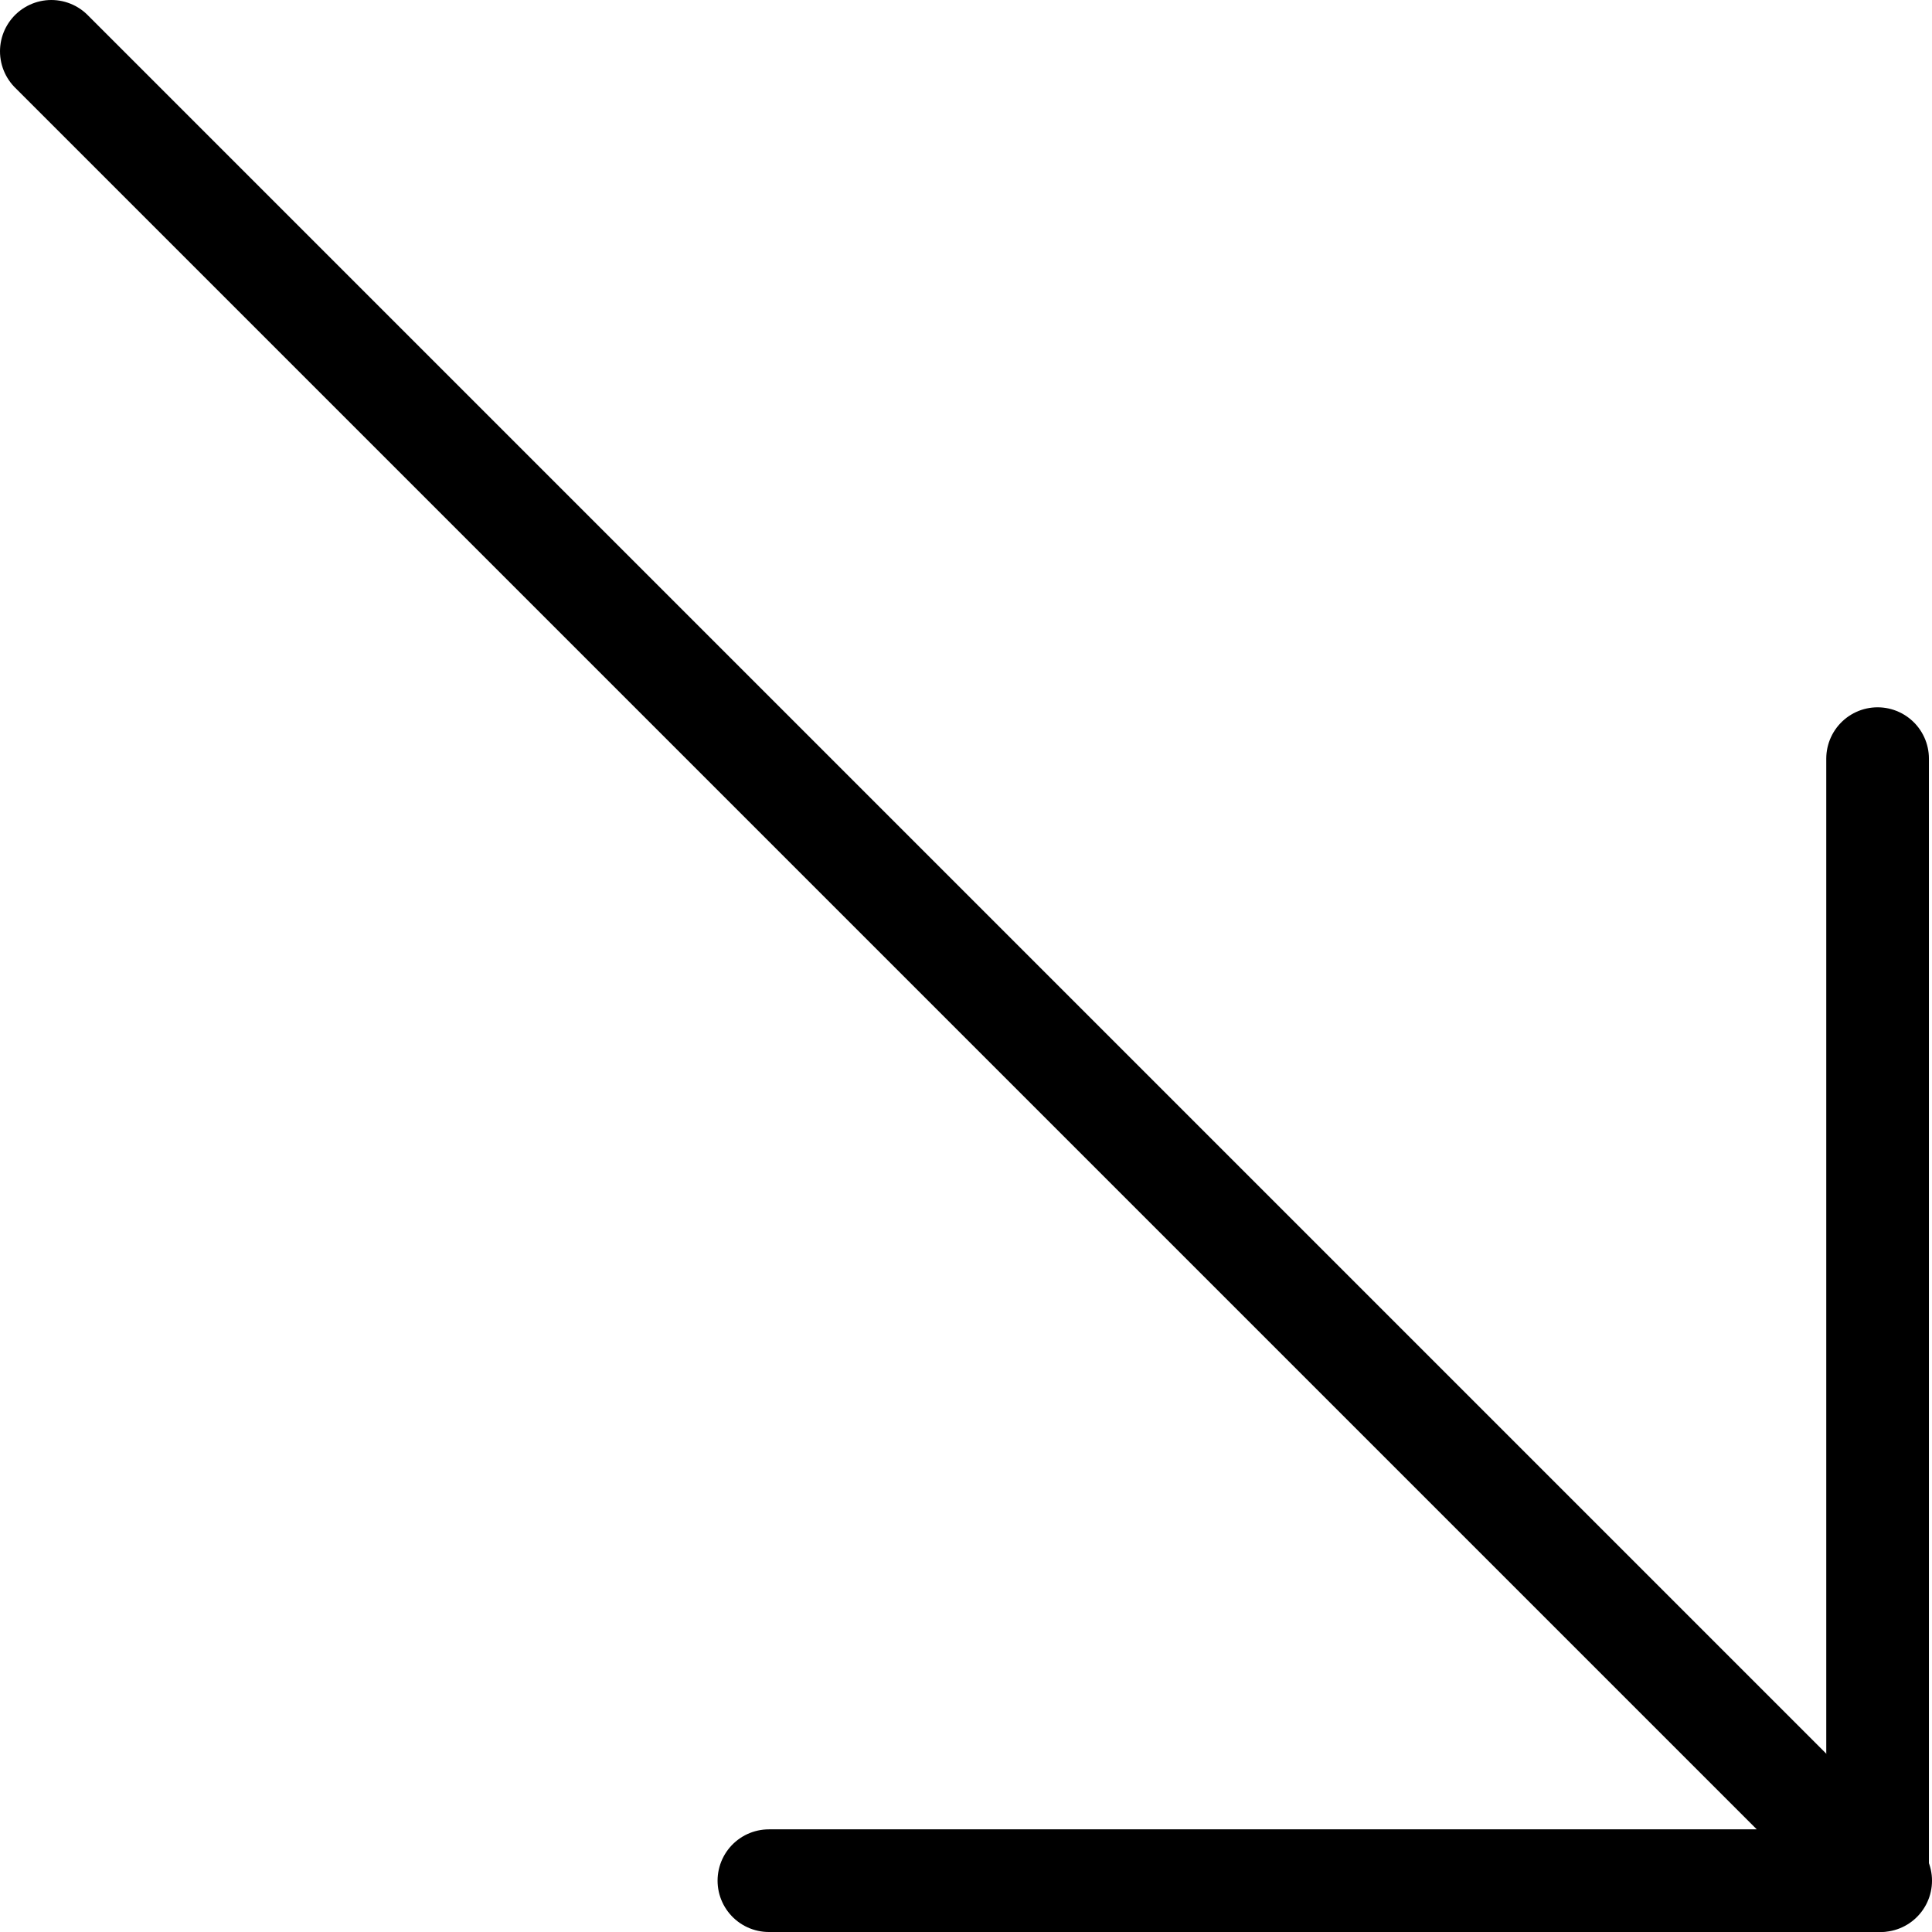 <svg xmlns="http://www.w3.org/2000/svg" viewBox="0 0 18.82 18.82"><defs><style>.cls-1{fill:none;stroke:#000;stroke-linecap:round;stroke-linejoin:round;}</style></defs><g id="Layer_2" data-name="Layer 2"><g id="Layer_1-2" data-name="Layer 1"><polyline class="cls-1" points="0.5 0.5 18.32 18.32 7.49 18.32"/><line class="cls-1" x1="18.29" y1="18.32" x2="18.29" y2="7.39"/></g></g></svg>
